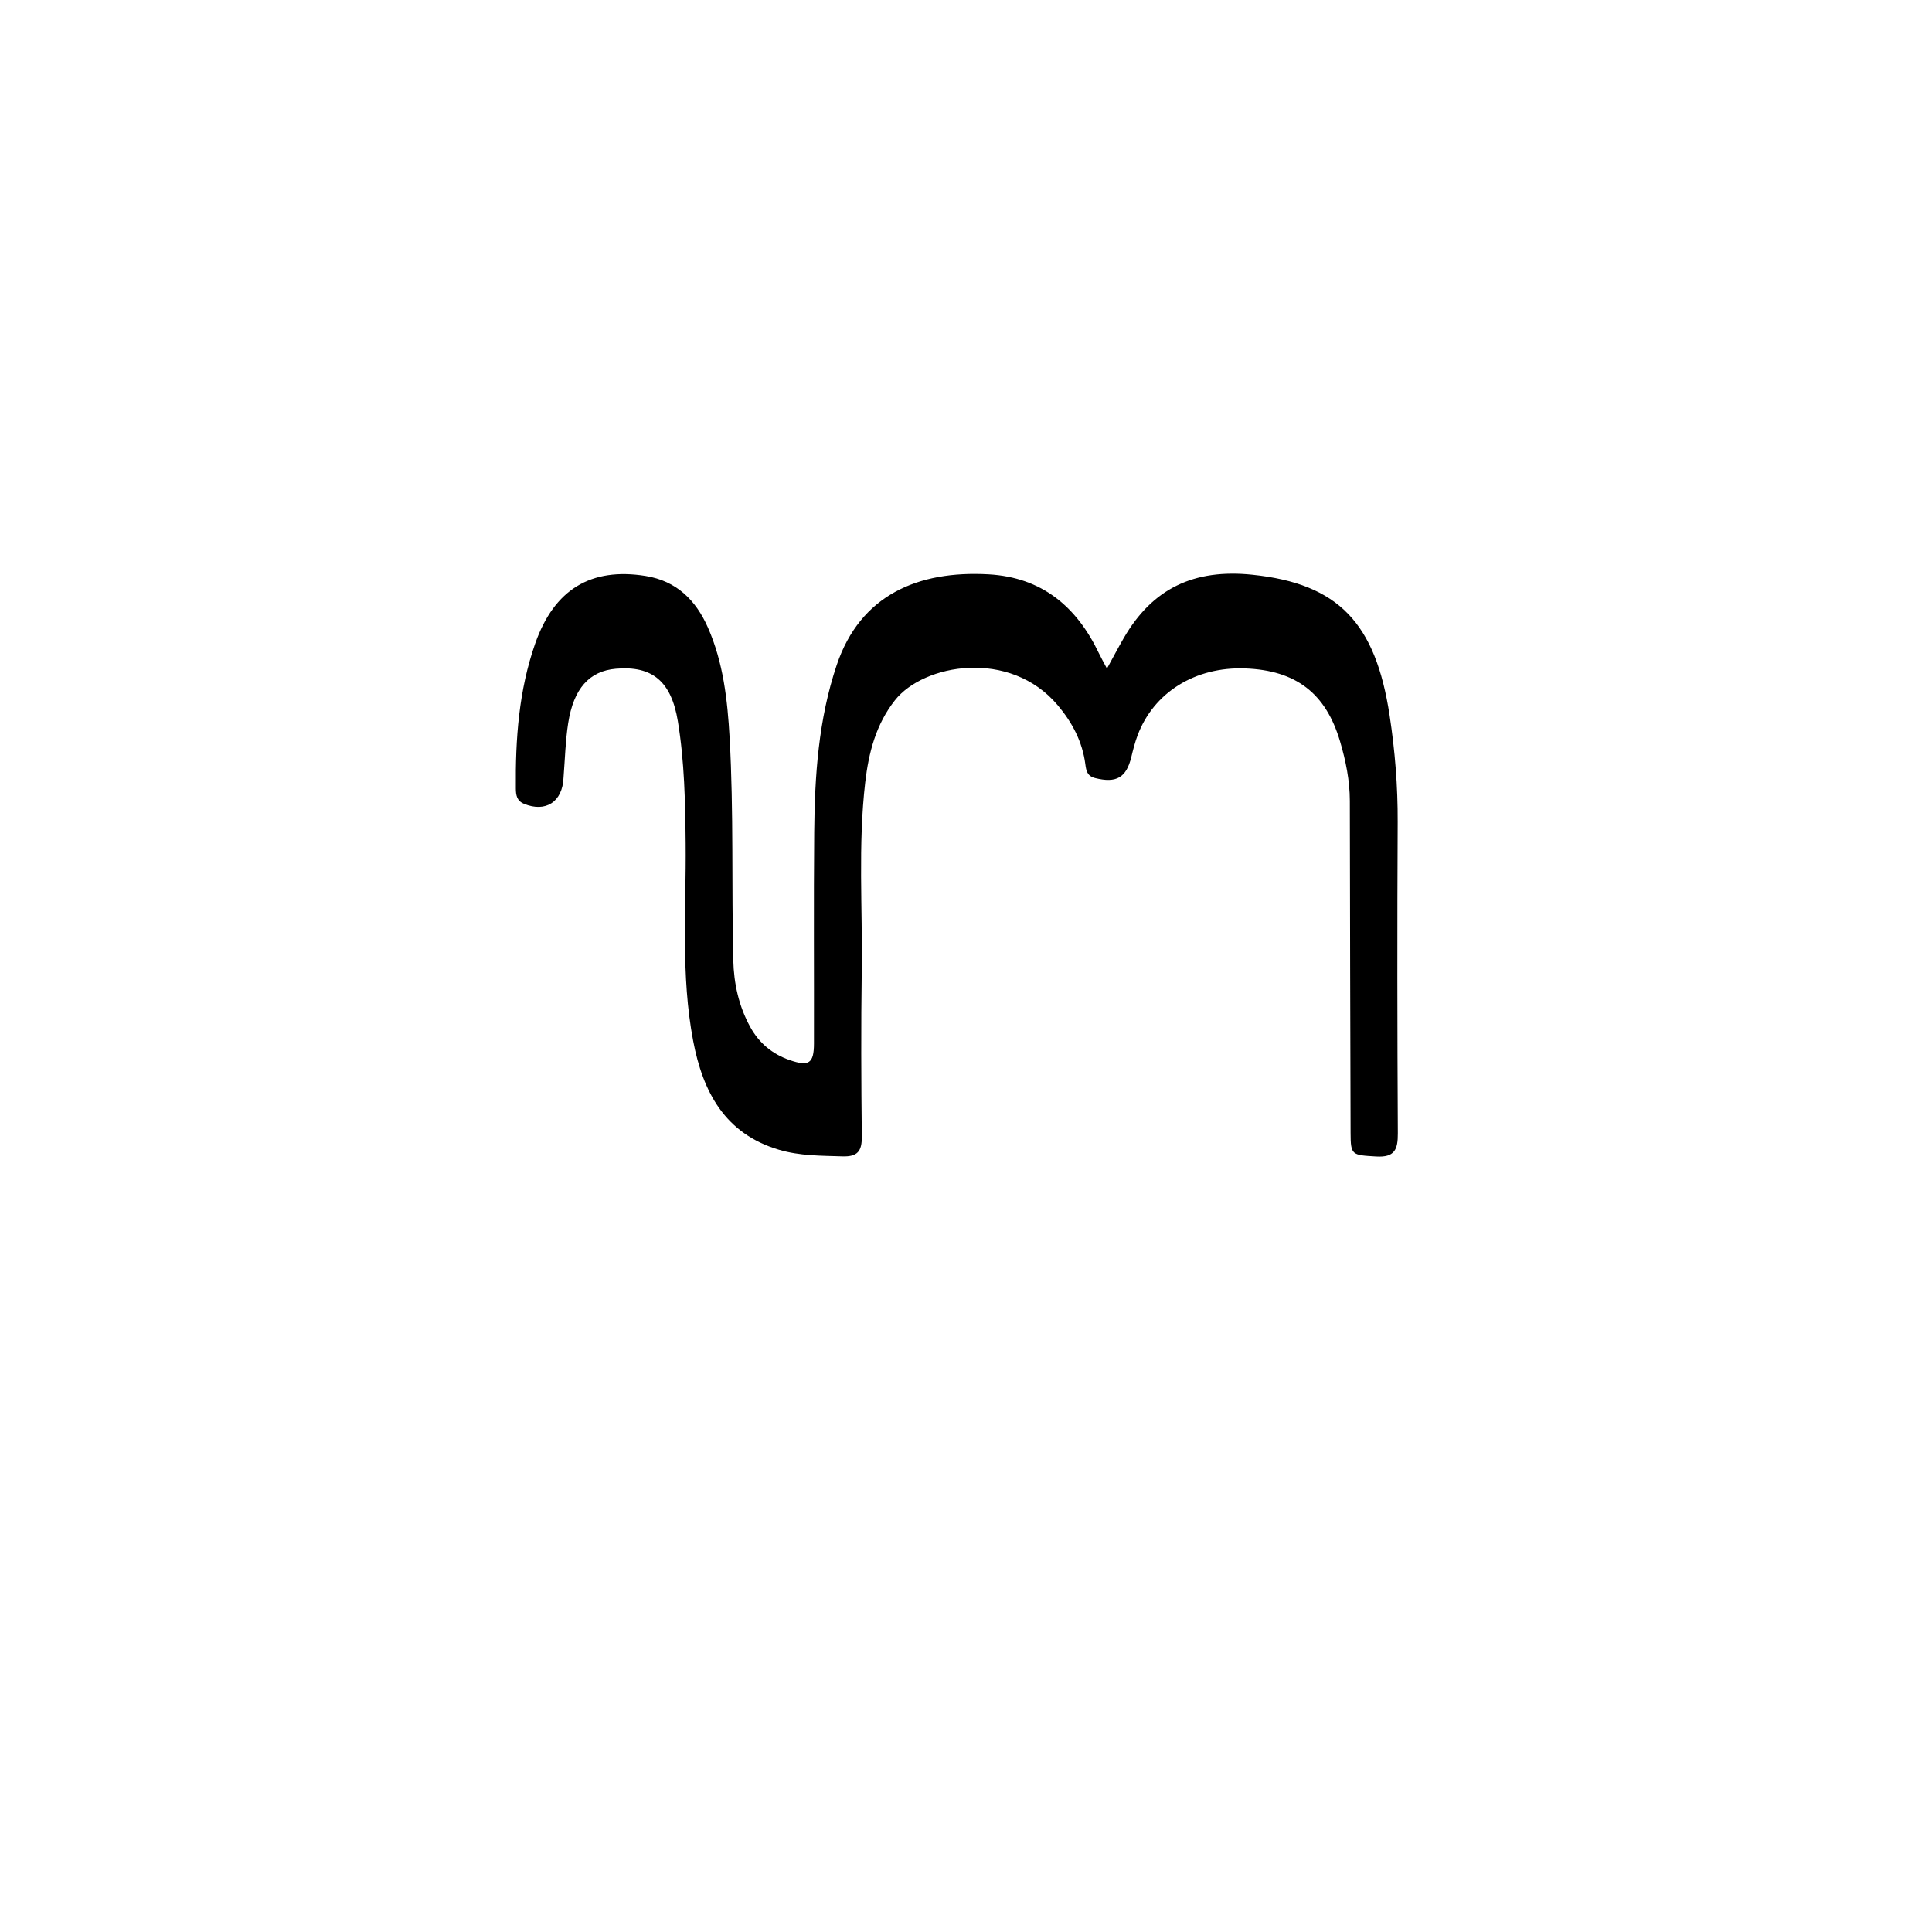 <svg version="1.1" id="Layer_1" xmlns="http://www.w3.org/2000/svg" xmlns:xlink="http://www.w3.org/1999/xlink" x="0px" y="0px"
	 width="100%" viewBox="0 0 512 512" enable-background="new 0 0 512 512" xml:space="preserve">
<path fill="#000000" opacity="1" stroke="none" 
	d="
M149.341,206.037 
	C149.095,212.567 144.546,215.368 138.86,213.014 
	C136.937,212.218 136.715,210.687 136.699,208.948 
	C136.576,195.904 137.476,182.967 141.826,170.555 
	C146.879,156.138 156.658,150.329 171.064,152.628 
	C179.331,153.948 184.43,159.1 187.608,166.314 
	C191.689,175.576 192.794,185.498 193.357,195.509 
	C194.462,215.148 193.848,234.813 194.327,254.46 
	C194.479,260.676 195.791,266.661 198.834,272.18 
	C201.197,276.464 204.712,279.359 209.313,280.944 
	C214.363,282.683 215.695,281.808 215.707,276.546 
	C215.748,257.883 215.611,239.219 215.775,220.557 
	C215.907,205.557 216.895,190.644 221.738,176.243 
	C227.985,157.667 243.332,151.158 261.96,152.199 
	C276.083,152.989 285.323,160.742 291.22,173.115 
	C291.781,174.292 292.431,175.426 293.356,177.18 
	C295.018,174.149 296.362,171.577 297.816,169.068 
	C305.425,155.939 316.411,150.7 331.887,152.307 
	C354.775,154.683 364.537,165.175 368.255,189.545 
	C369.688,198.936 370.447,208.349 370.4,217.872 
	C370.265,245.365 370.293,272.861 370.441,300.354 
	C370.464,304.658 369.593,306.771 364.685,306.477 
	C358.266,306.092 357.937,306.176 357.919,300.218 
	C357.832,270.892 357.763,241.565 357.72,212.239 
	C357.712,206.853 356.65,201.65 355.146,196.532 
	C351.375,183.706 343.438,177.633 329.963,177.141 
	C316.762,176.658 305.76,183.473 301.477,194.859 
	C300.776,196.723 300.282,198.673 299.812,200.611 
	C298.478,206.11 295.826,207.604 290.222,206.199 
	C288.108,205.669 287.853,204.245 287.624,202.509 
	C286.837,196.551 284.188,191.504 280.325,186.914 
	C267.636,171.839 244.765,175.956 237.187,185.554 
	C232.138,191.948 230.212,199.419 229.297,207.295 
	C227.367,223.904 228.603,240.573 228.371,257.213 
	C228.166,271.874 228.226,286.541 228.387,301.203 
	C228.429,305.043 227.296,306.572 223.273,306.446 
	C217.606,306.268 211.946,306.326 206.453,304.699 
	C192.079,300.442 186.265,289.347 183.693,275.832 
	C180.395,258.5 181.865,240.955 181.703,223.493 
	C181.602,212.658 181.398,201.853 179.639,191.142 
	C177.906,180.59 172.888,176.383 163.227,177.219 
	C156.202,177.826 151.999,182.427 150.566,191.665 
	C149.854,196.256 149.734,200.938 149.341,206.037 
z"/>
</svg>